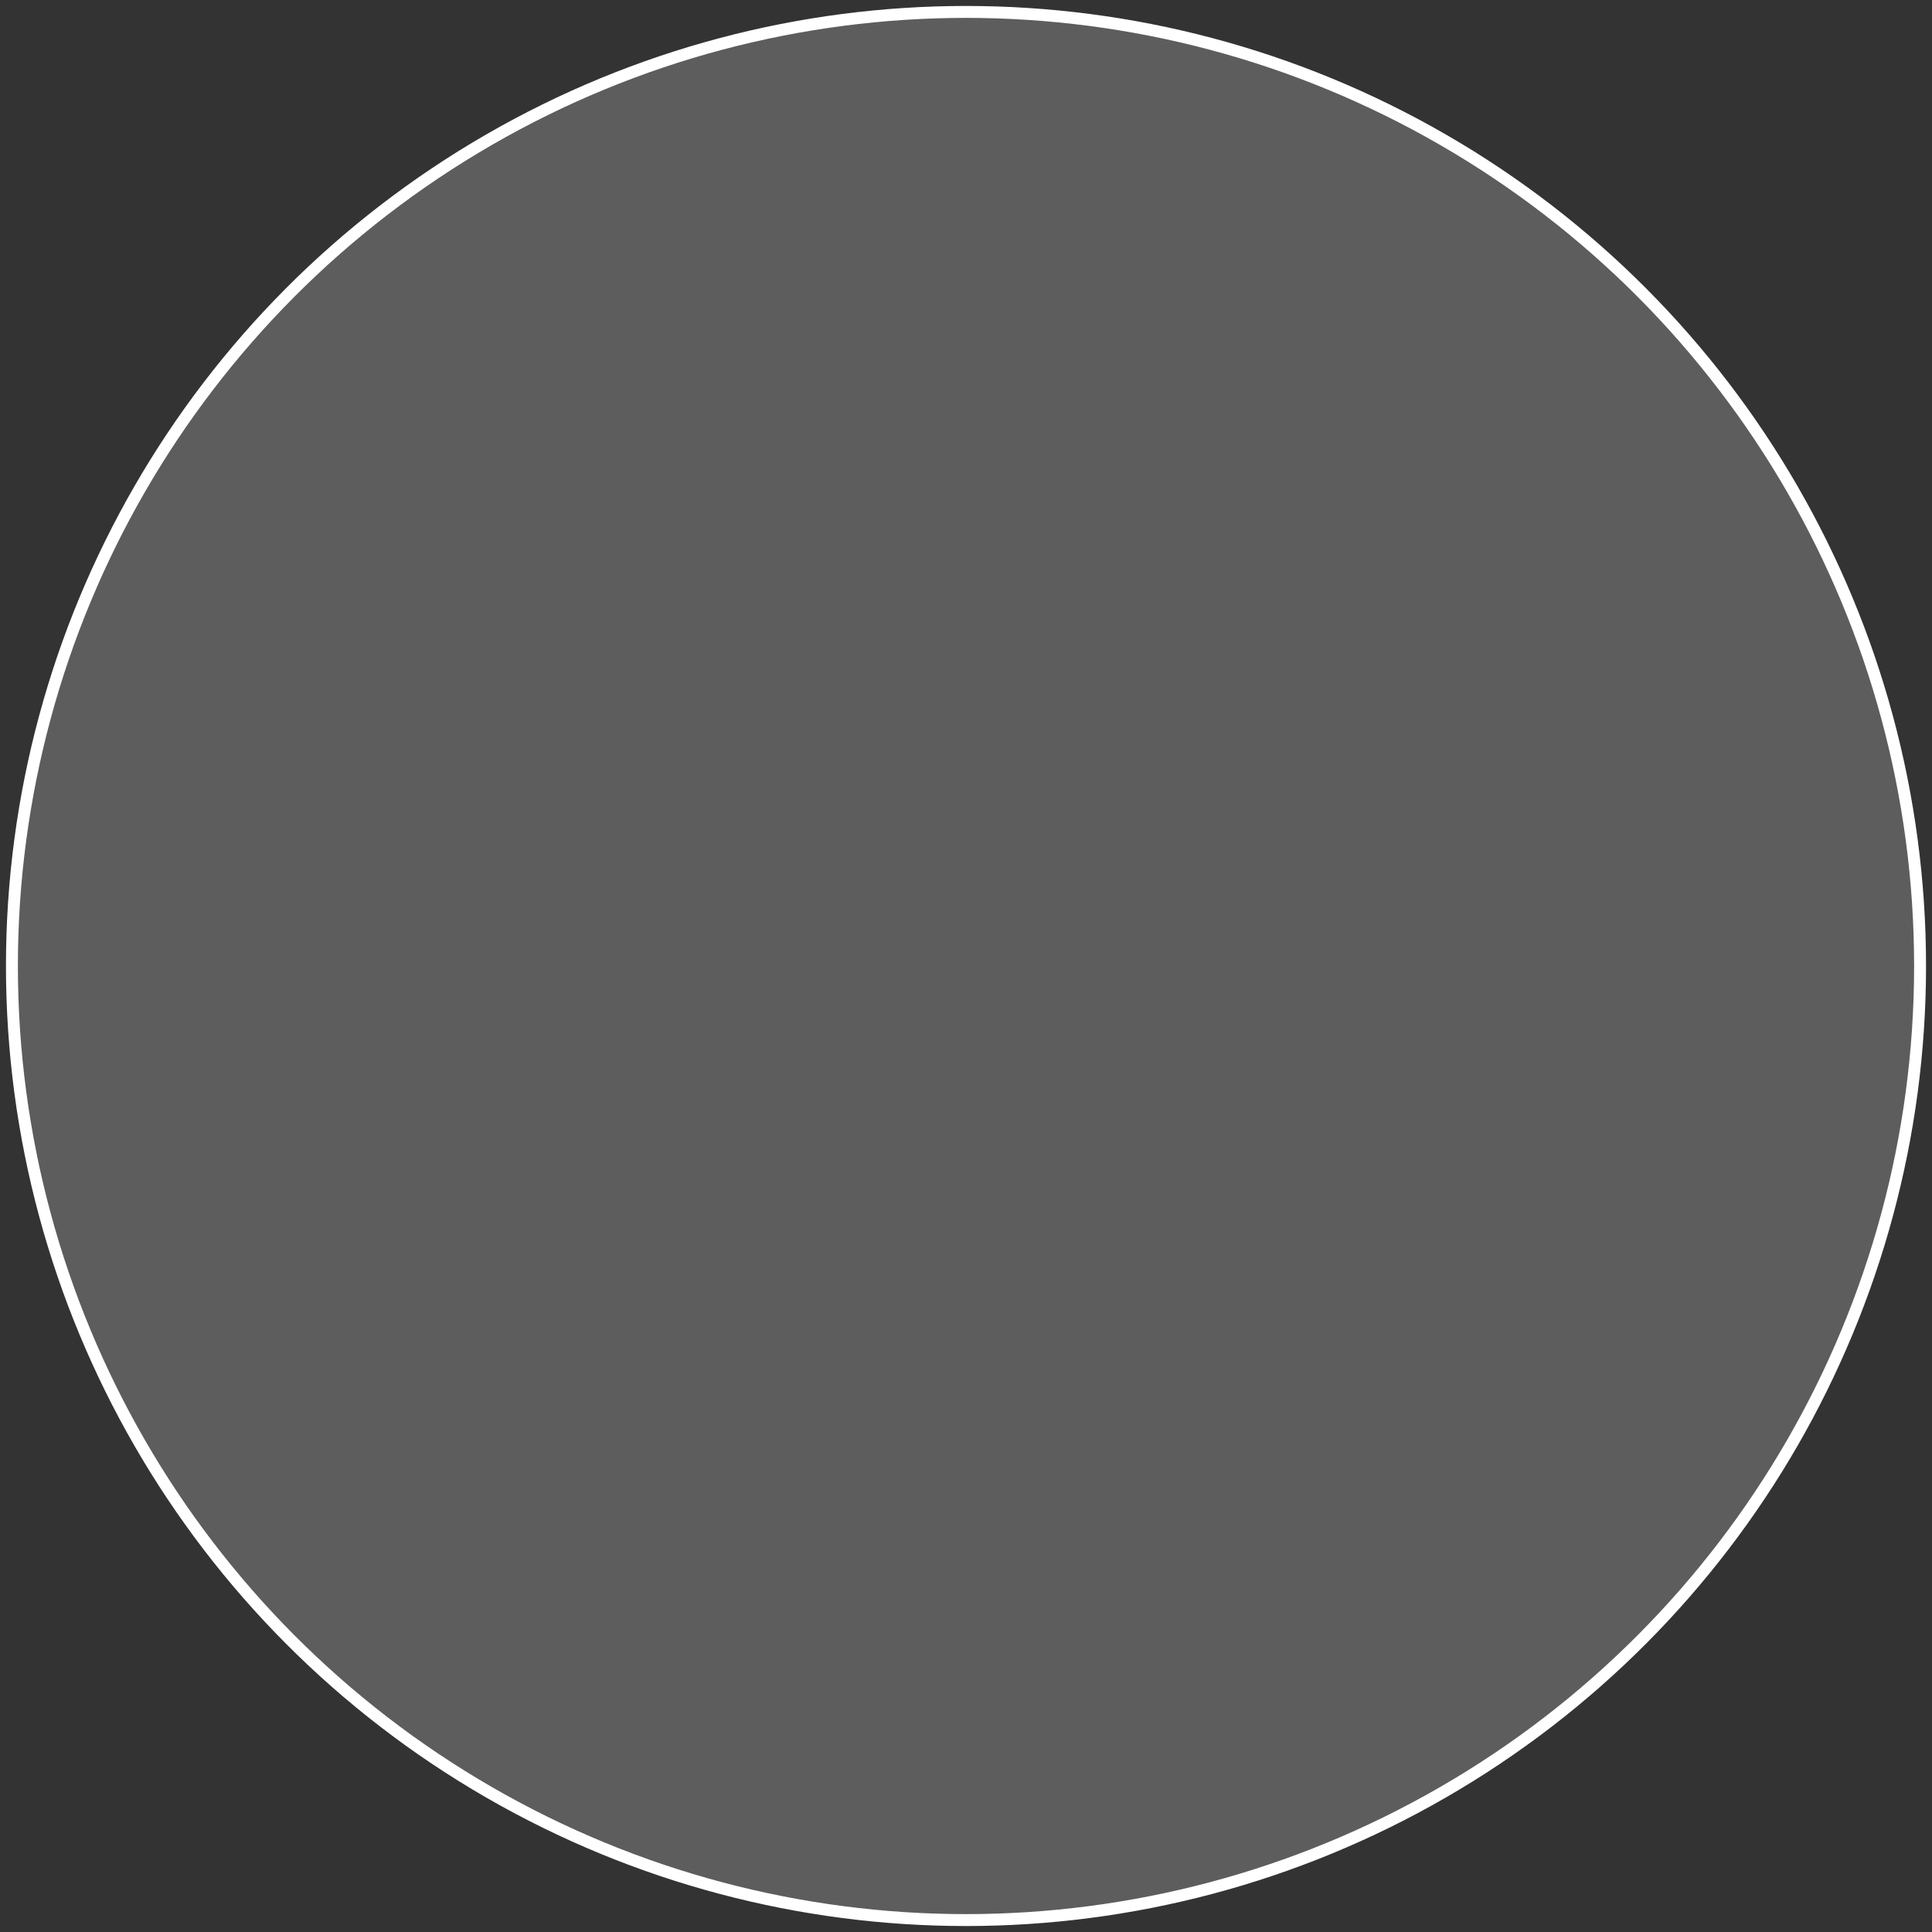 <?xml version="1.0" encoding="UTF-8"?>
<svg width="162px" height="162px" viewBox="0 0 162 162" version="1.1" xmlns="http://www.w3.org/2000/svg" xmlns:xlink="http://www.w3.org/1999/xlink">
    <rect x="0" y="0" width="162" height="162" fill="#333333" stroke="none"/>
    <!-- Generator: Sketch 49 (51002) - http://www.bohemiancoding.com/sketch -->
    <title>Oval Copy 2</title>
    <desc>Created with Sketch.</desc>
    <defs></defs>
    <g id="Desktop" stroke="none" stroke-width="1" fill="none" fill-rule="evenodd" fill-opacity="0.206">
        <g id="Home_Scene-04---Kelp-Facts" transform="translate(-1029, -747)" fill="#FFFFFF" stroke="#FFFFFF">
            <circle id="Oval-Copy-2" cx="1110" cy="828" r="80"></circle>
        </g>
    </g>
</svg>